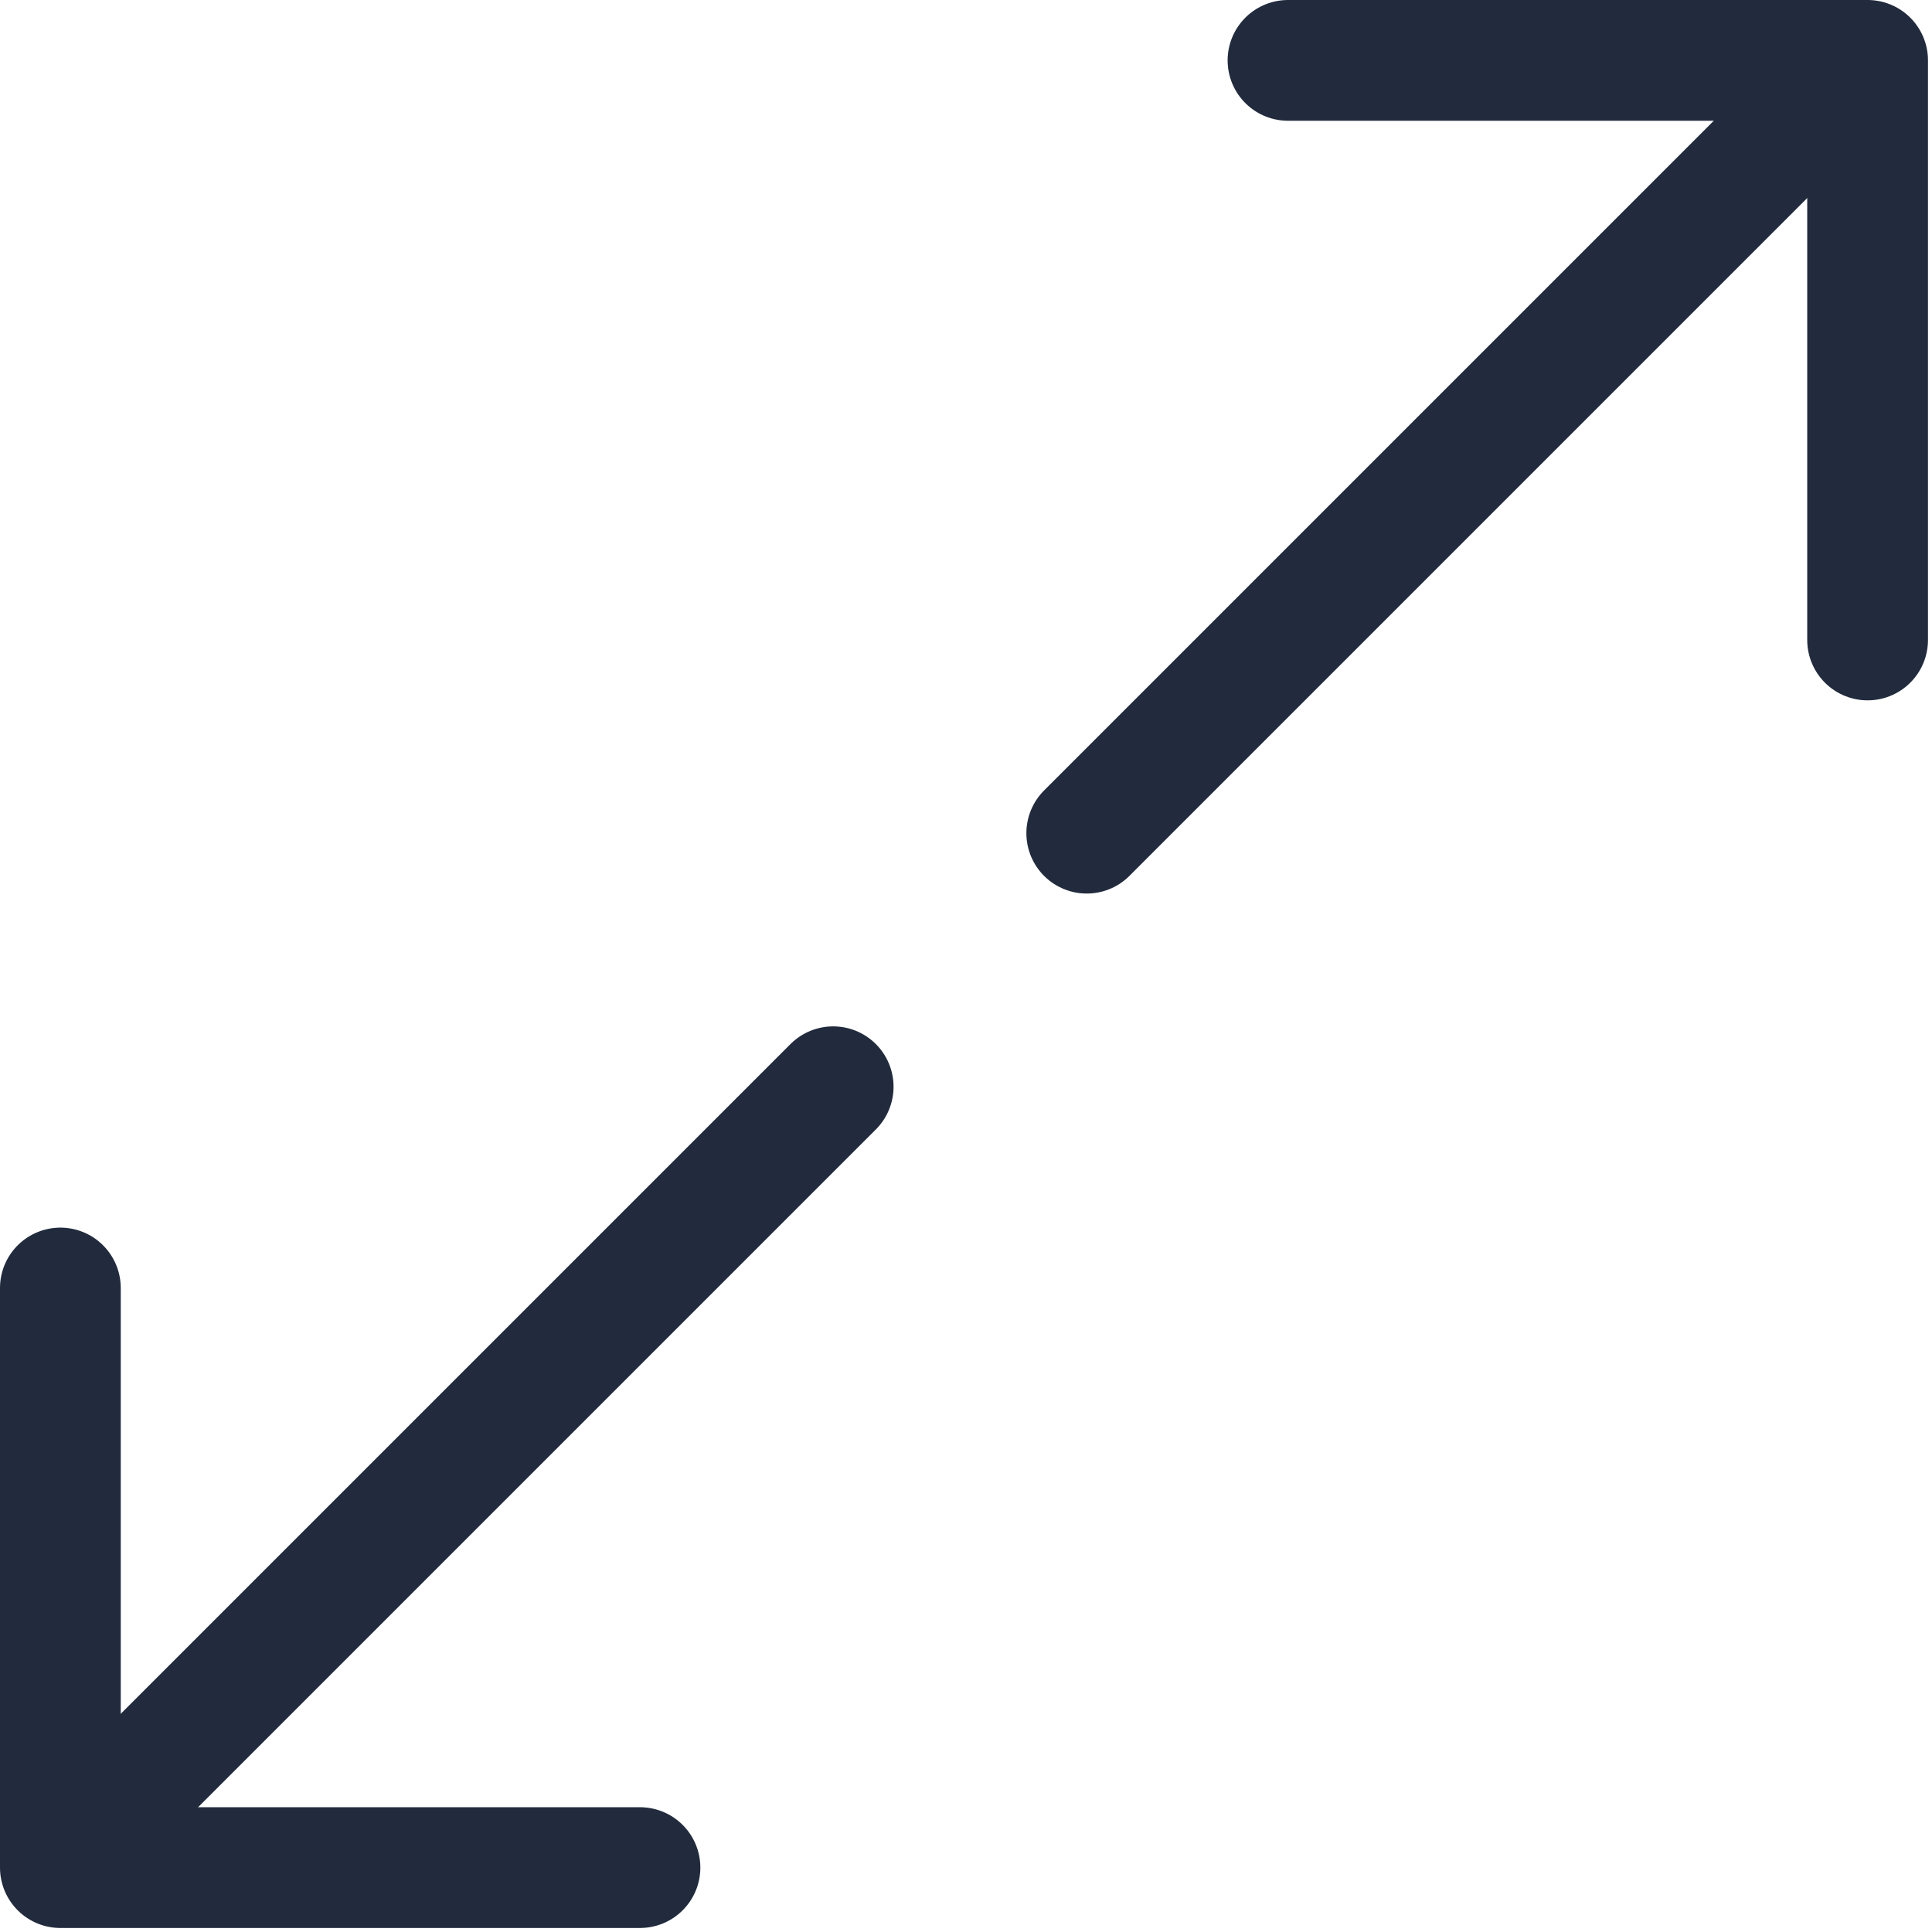 <svg width="24" height="24" viewBox="0 0 24 24" fill="none" xmlns="http://www.w3.org/2000/svg">
<path d="M10.35 13.5L0.75 23.1" stroke="#212B3D" stroke-width="1.5" stroke-linecap="round" stroke-linejoin="round"/>
<path d="M23.2 7.95V0.75H16" stroke="#212B3D" stroke-width="1.5" stroke-linecap="round" stroke-linejoin="round"/>
<path d="M0.75 16V23.2H7.95" stroke="#212B3D" stroke-width="1.5" stroke-linecap="round" stroke-linejoin="round"/>
<path d="M23.1 0.75L13.5 10.35" stroke="#212B3D" stroke-width="1.5" stroke-linecap="round" stroke-linejoin="round"/>
</svg>
